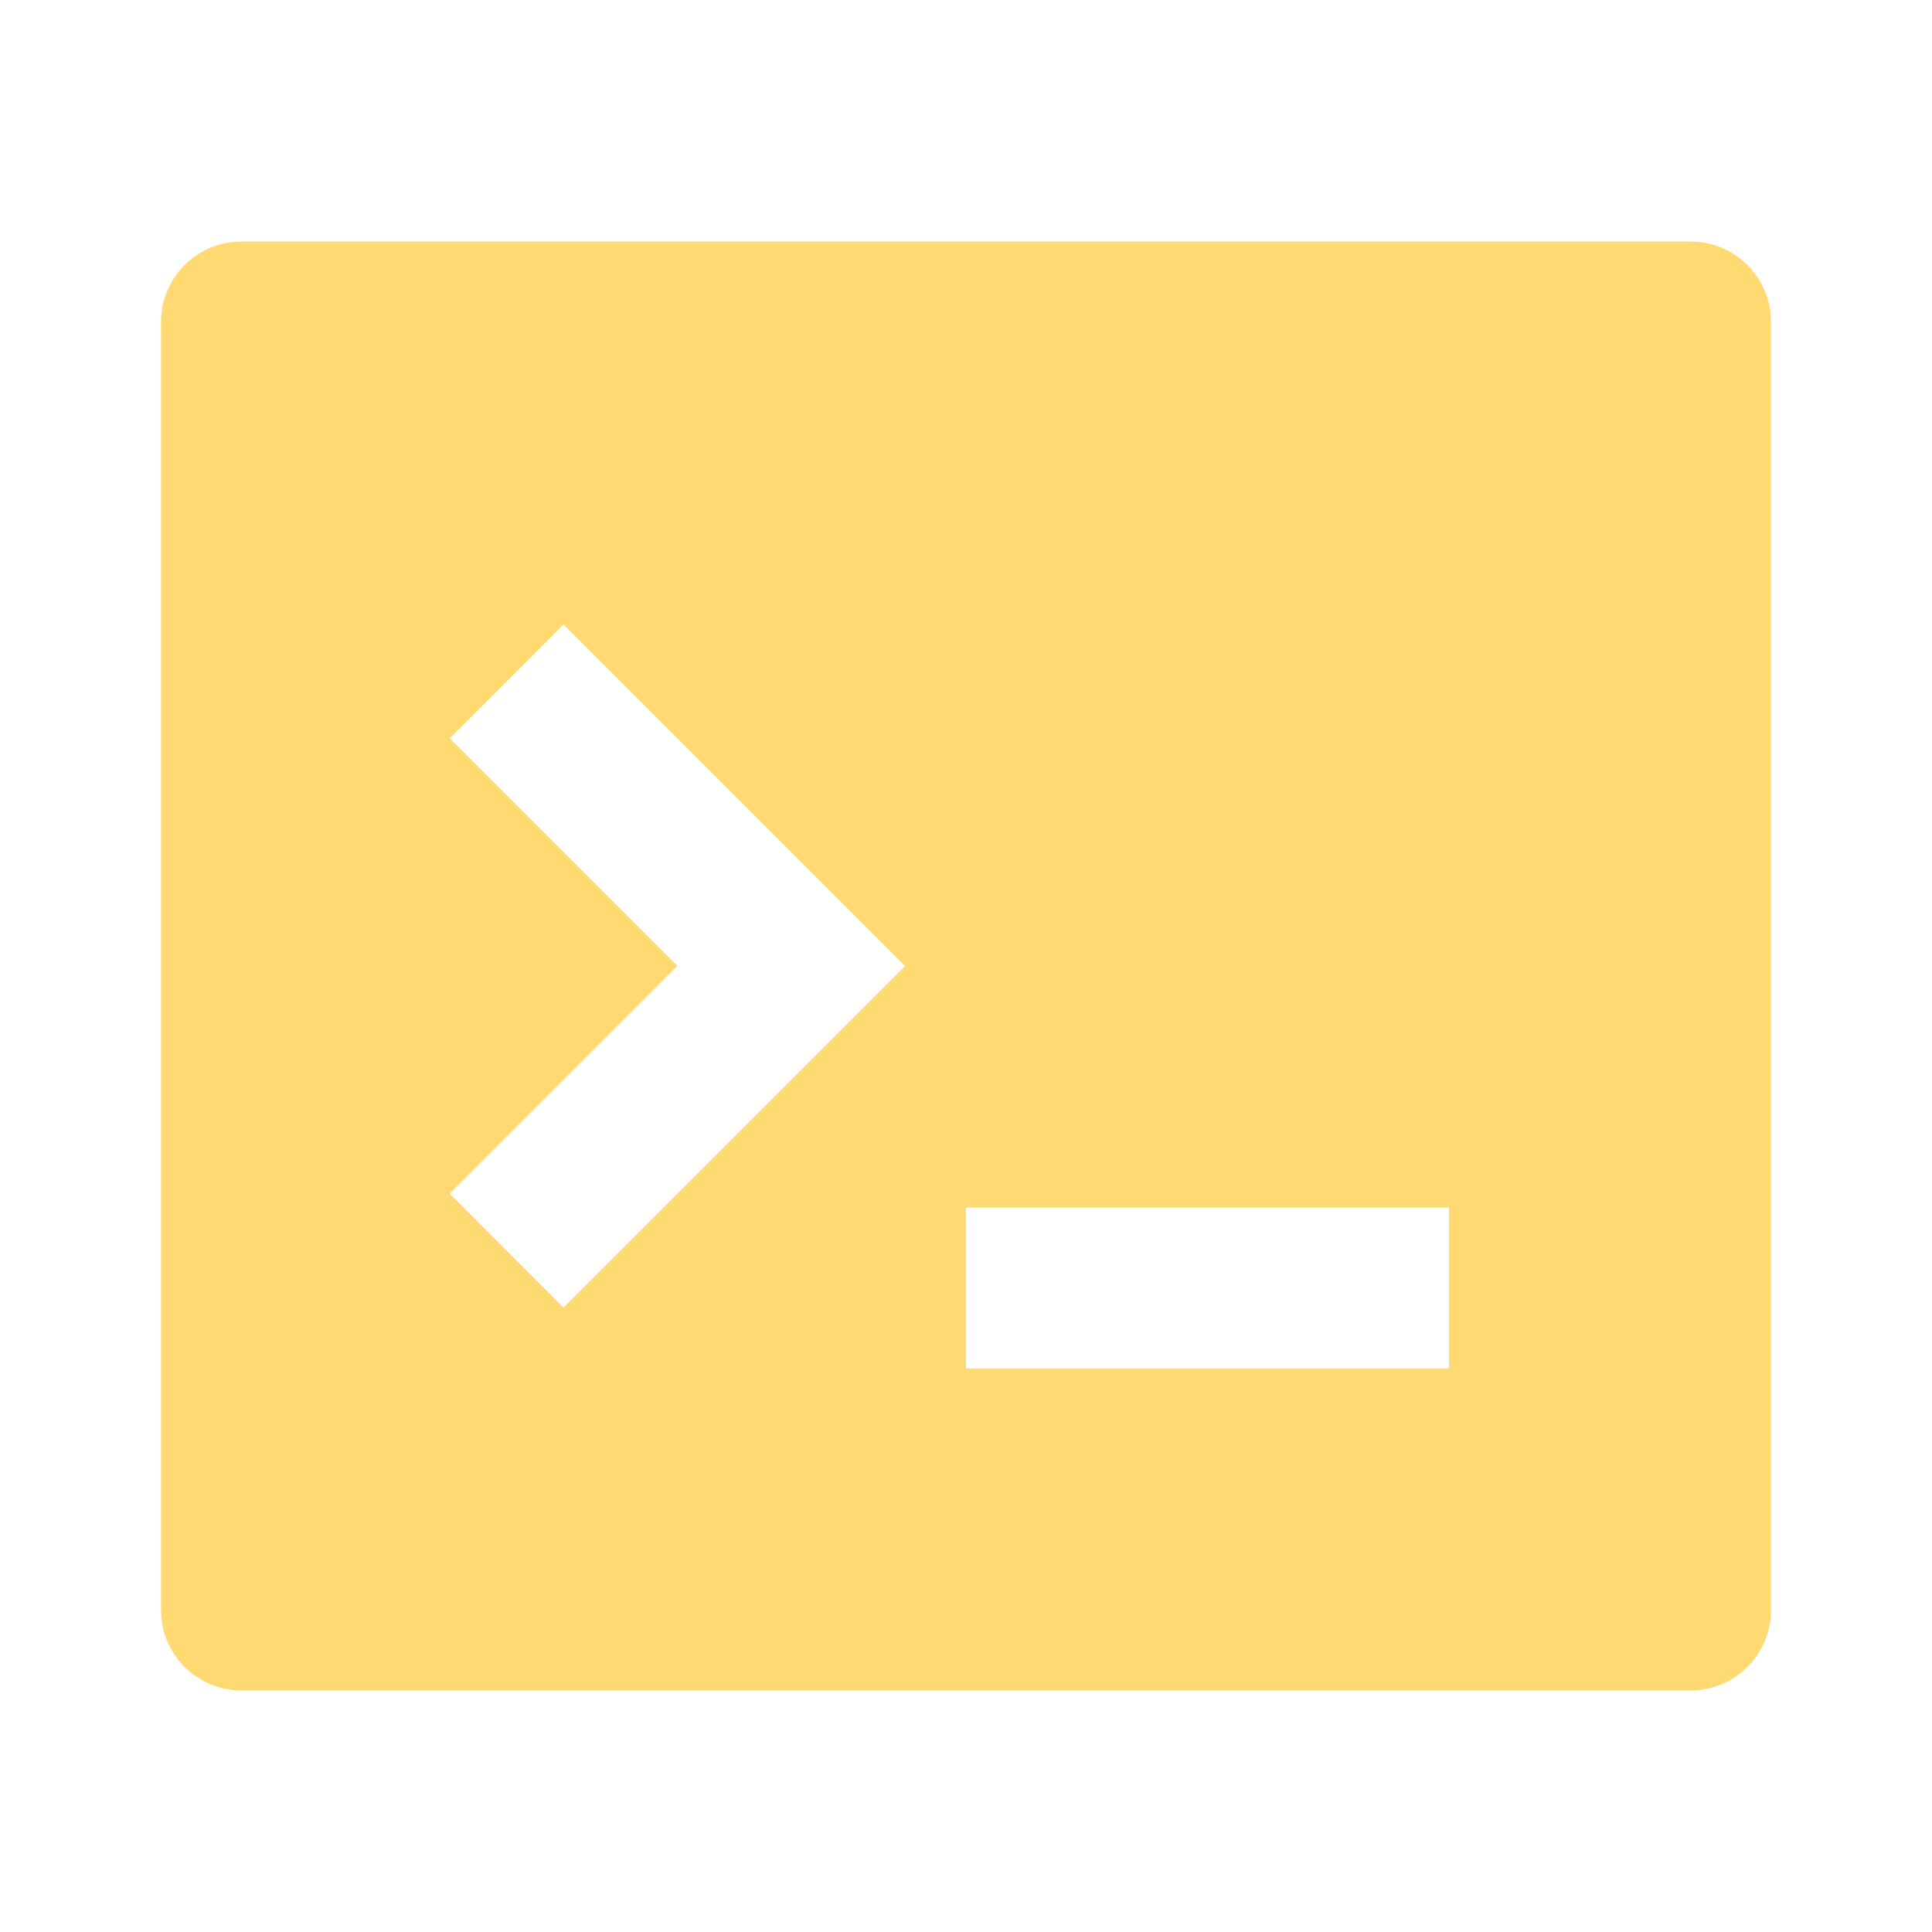 <?xml version="1.0" encoding="UTF-8"?>
<svg width="48px" height="48px" viewBox="0 0 48 48" version="1.1" xmlns="http://www.w3.org/2000/svg" xmlns:xlink="http://www.w3.org/1999/xlink">
    <title>启动</title>
    <g id="创建站点" stroke="none" stroke-width="1" fill="none" fill-rule="evenodd">
        <g id="安装4" transform="translate(-255, -1079)">
            <g id="编组-4" transform="translate(146, 867)">
                <g id="启动" transform="translate(109, 212)">
                    <polygon id="路径" points="0 0 48 0 48 48 0 48"></polygon>
                    <path d="M6,6 L42,6 C43.105,6 44,6.895 44,8 L44,40 C44,41.105 43.105,42 42,42 L6,42 C4.895,42 4,41.105 4,40 L4,8 C4,6.895 4.895,6 6,6 Z M24,30 L24,34 L36,34 L36,30 L24,30 Z M16.828,24 L11.172,29.656 L14,32.486 L22.486,24 L14,15.514 L11.172,18.344 L16.828,24 Z" id="形状" fill="#FFD972" fill-rule="nonzero"></path>
                </g>
            </g>
        </g>
    </g>
</svg>